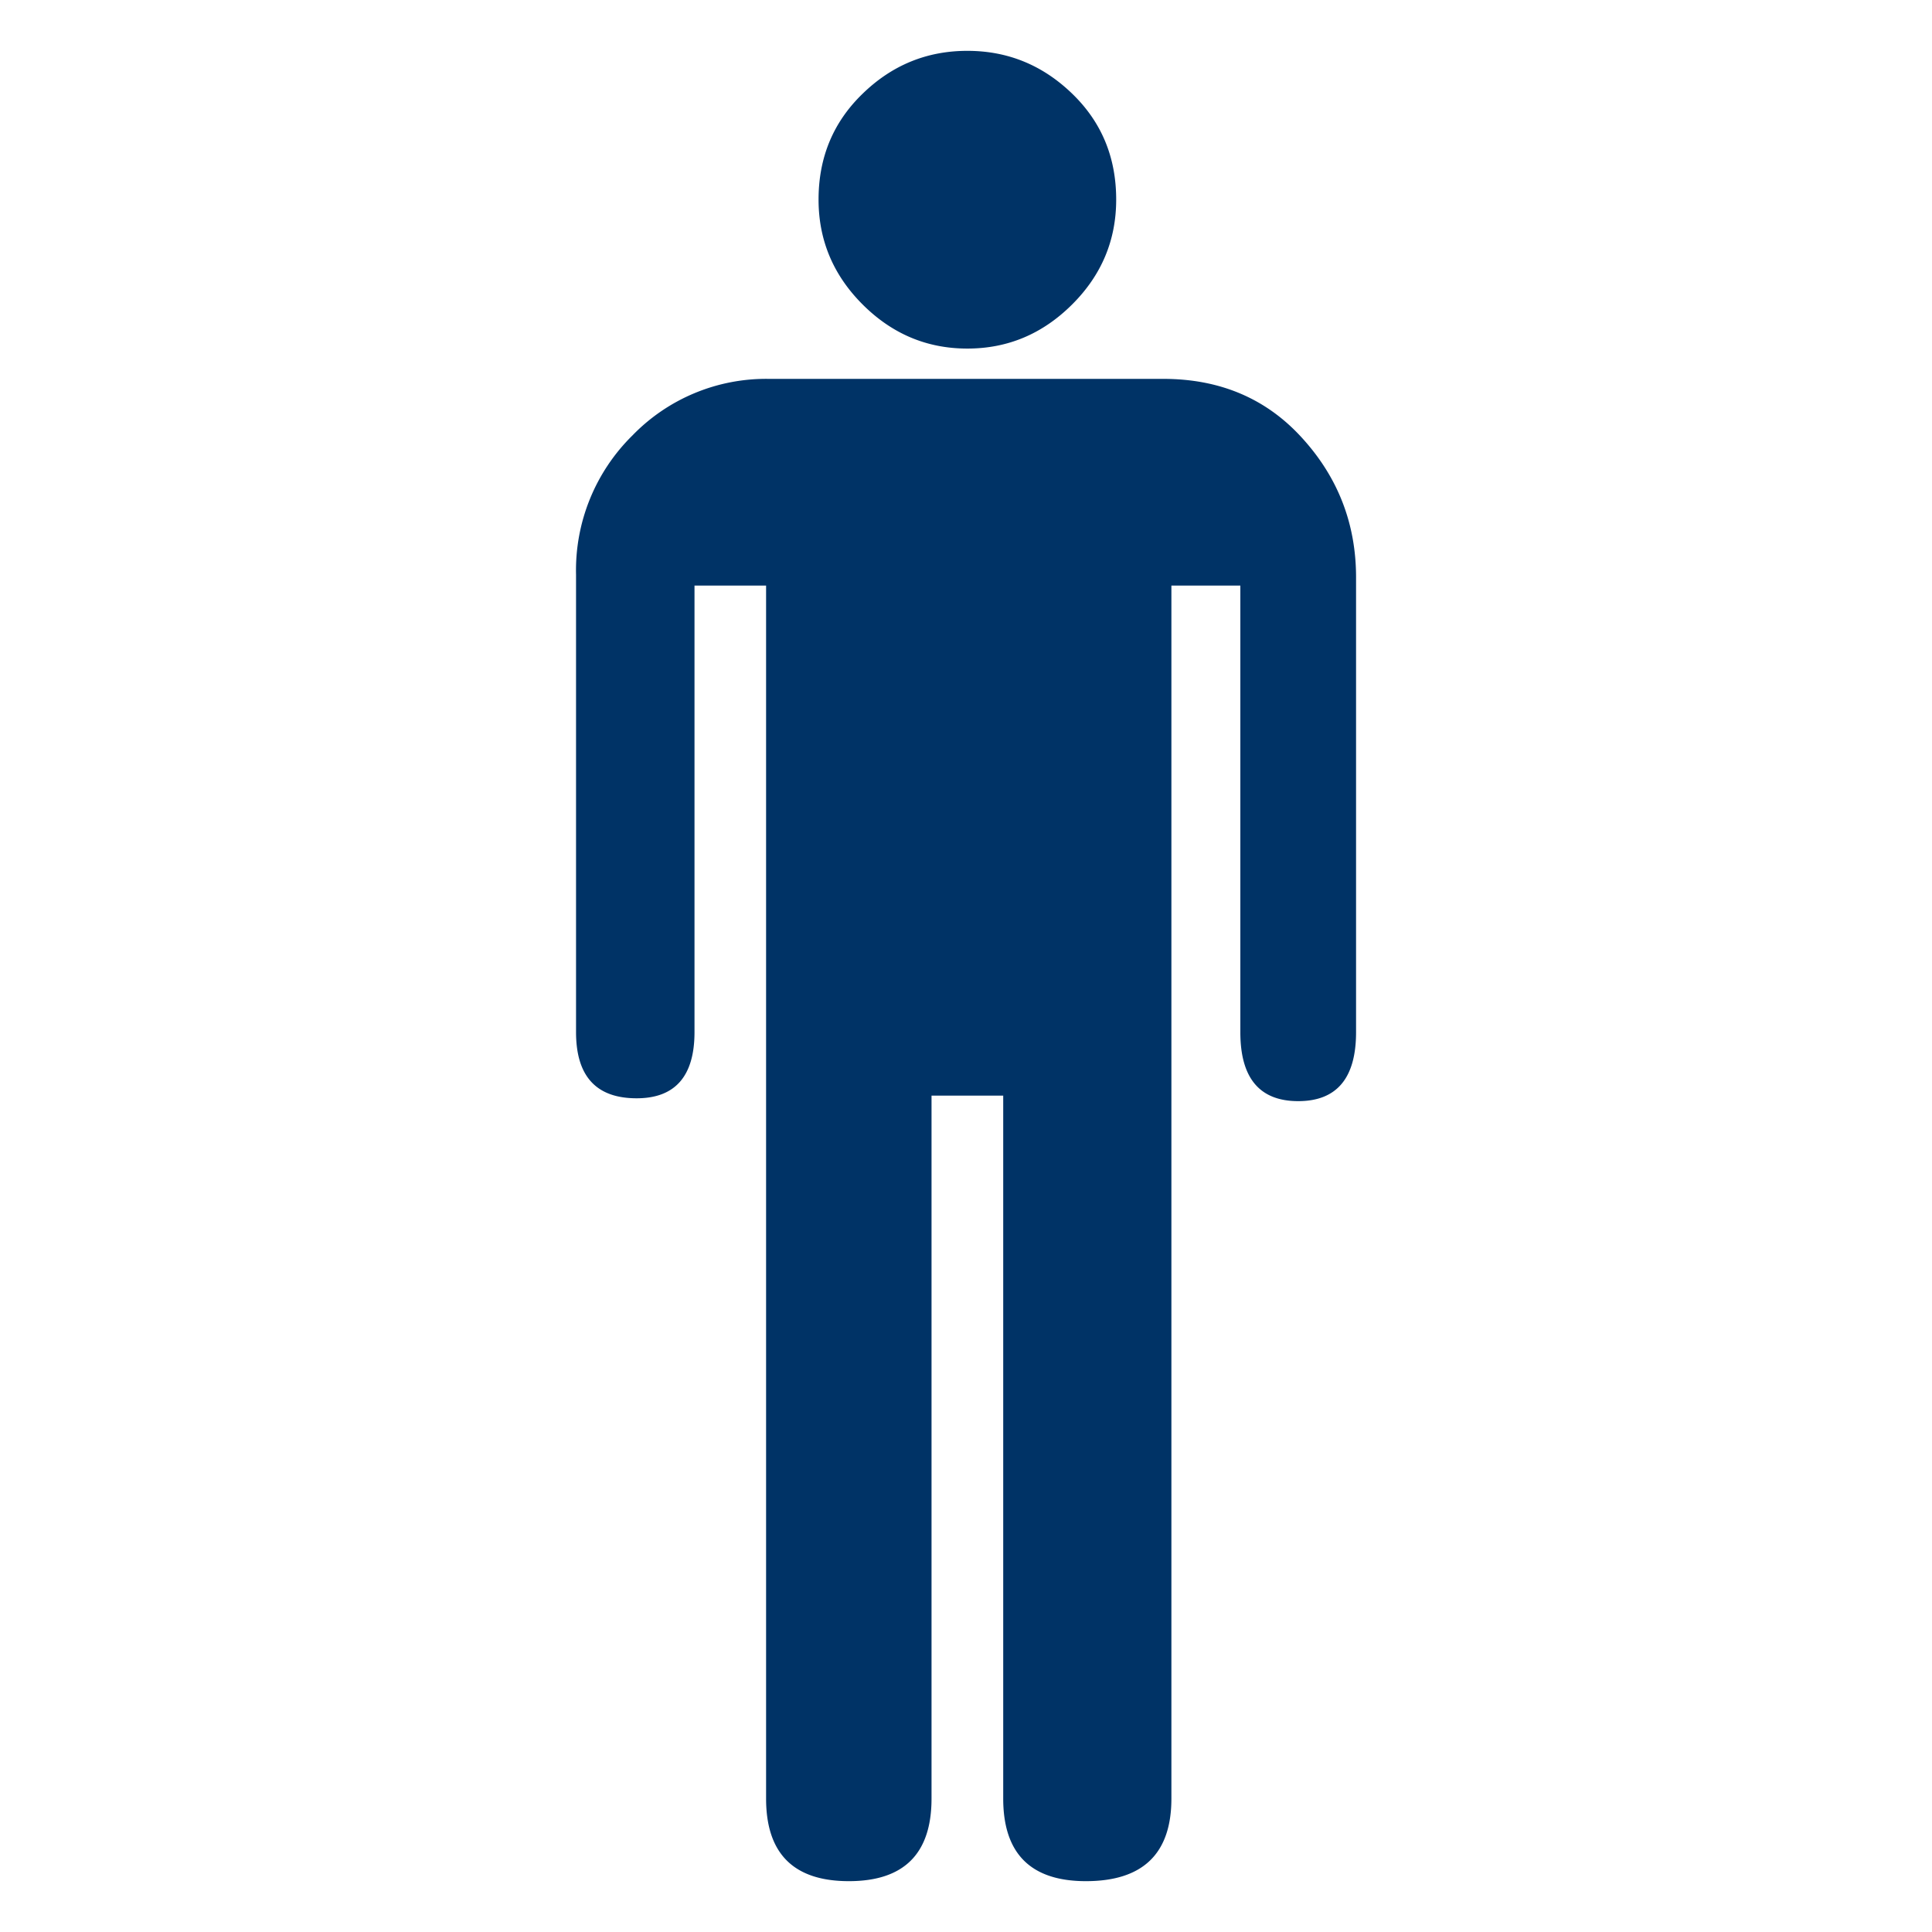 <svg xmlns="http://www.w3.org/2000/svg" width="19" height="19" viewBox="0 0 19 19"><path d="M9.513 3.428c.399 0 .741-.145 1.031-.434s.433-.633.433-1.031c0-.415-.143-.762-.433-1.042S9.912.5 9.513.5c-.398 0-.741.141-1.029.421-.29.28-.434.627-.434 1.042 0 .398.144.742.433 1.031.289.289.632.434 1.03.434zm3.294.881c-.352-.389-.809-.583-1.367-.583H7.561a1.83 1.83 0 0 0-1.341.556 1.86 1.86 0 0 0-.555 1.369v4.499c0 .434.198.651.596.651.379 0 .569-.218.569-.651V5.759h.704v11.929c0 .541.271.812.814.812s.813-.271.813-.812v-6.913h.705v6.913c0 .541.271.812.813.812.561 0 .841-.271.841-.812V5.759h.678v4.392c0 .451.189.678.569.678s.569-.227.569-.678V5.678c0-.524-.176-.981-.529-1.369z" fill="#036"/></svg>